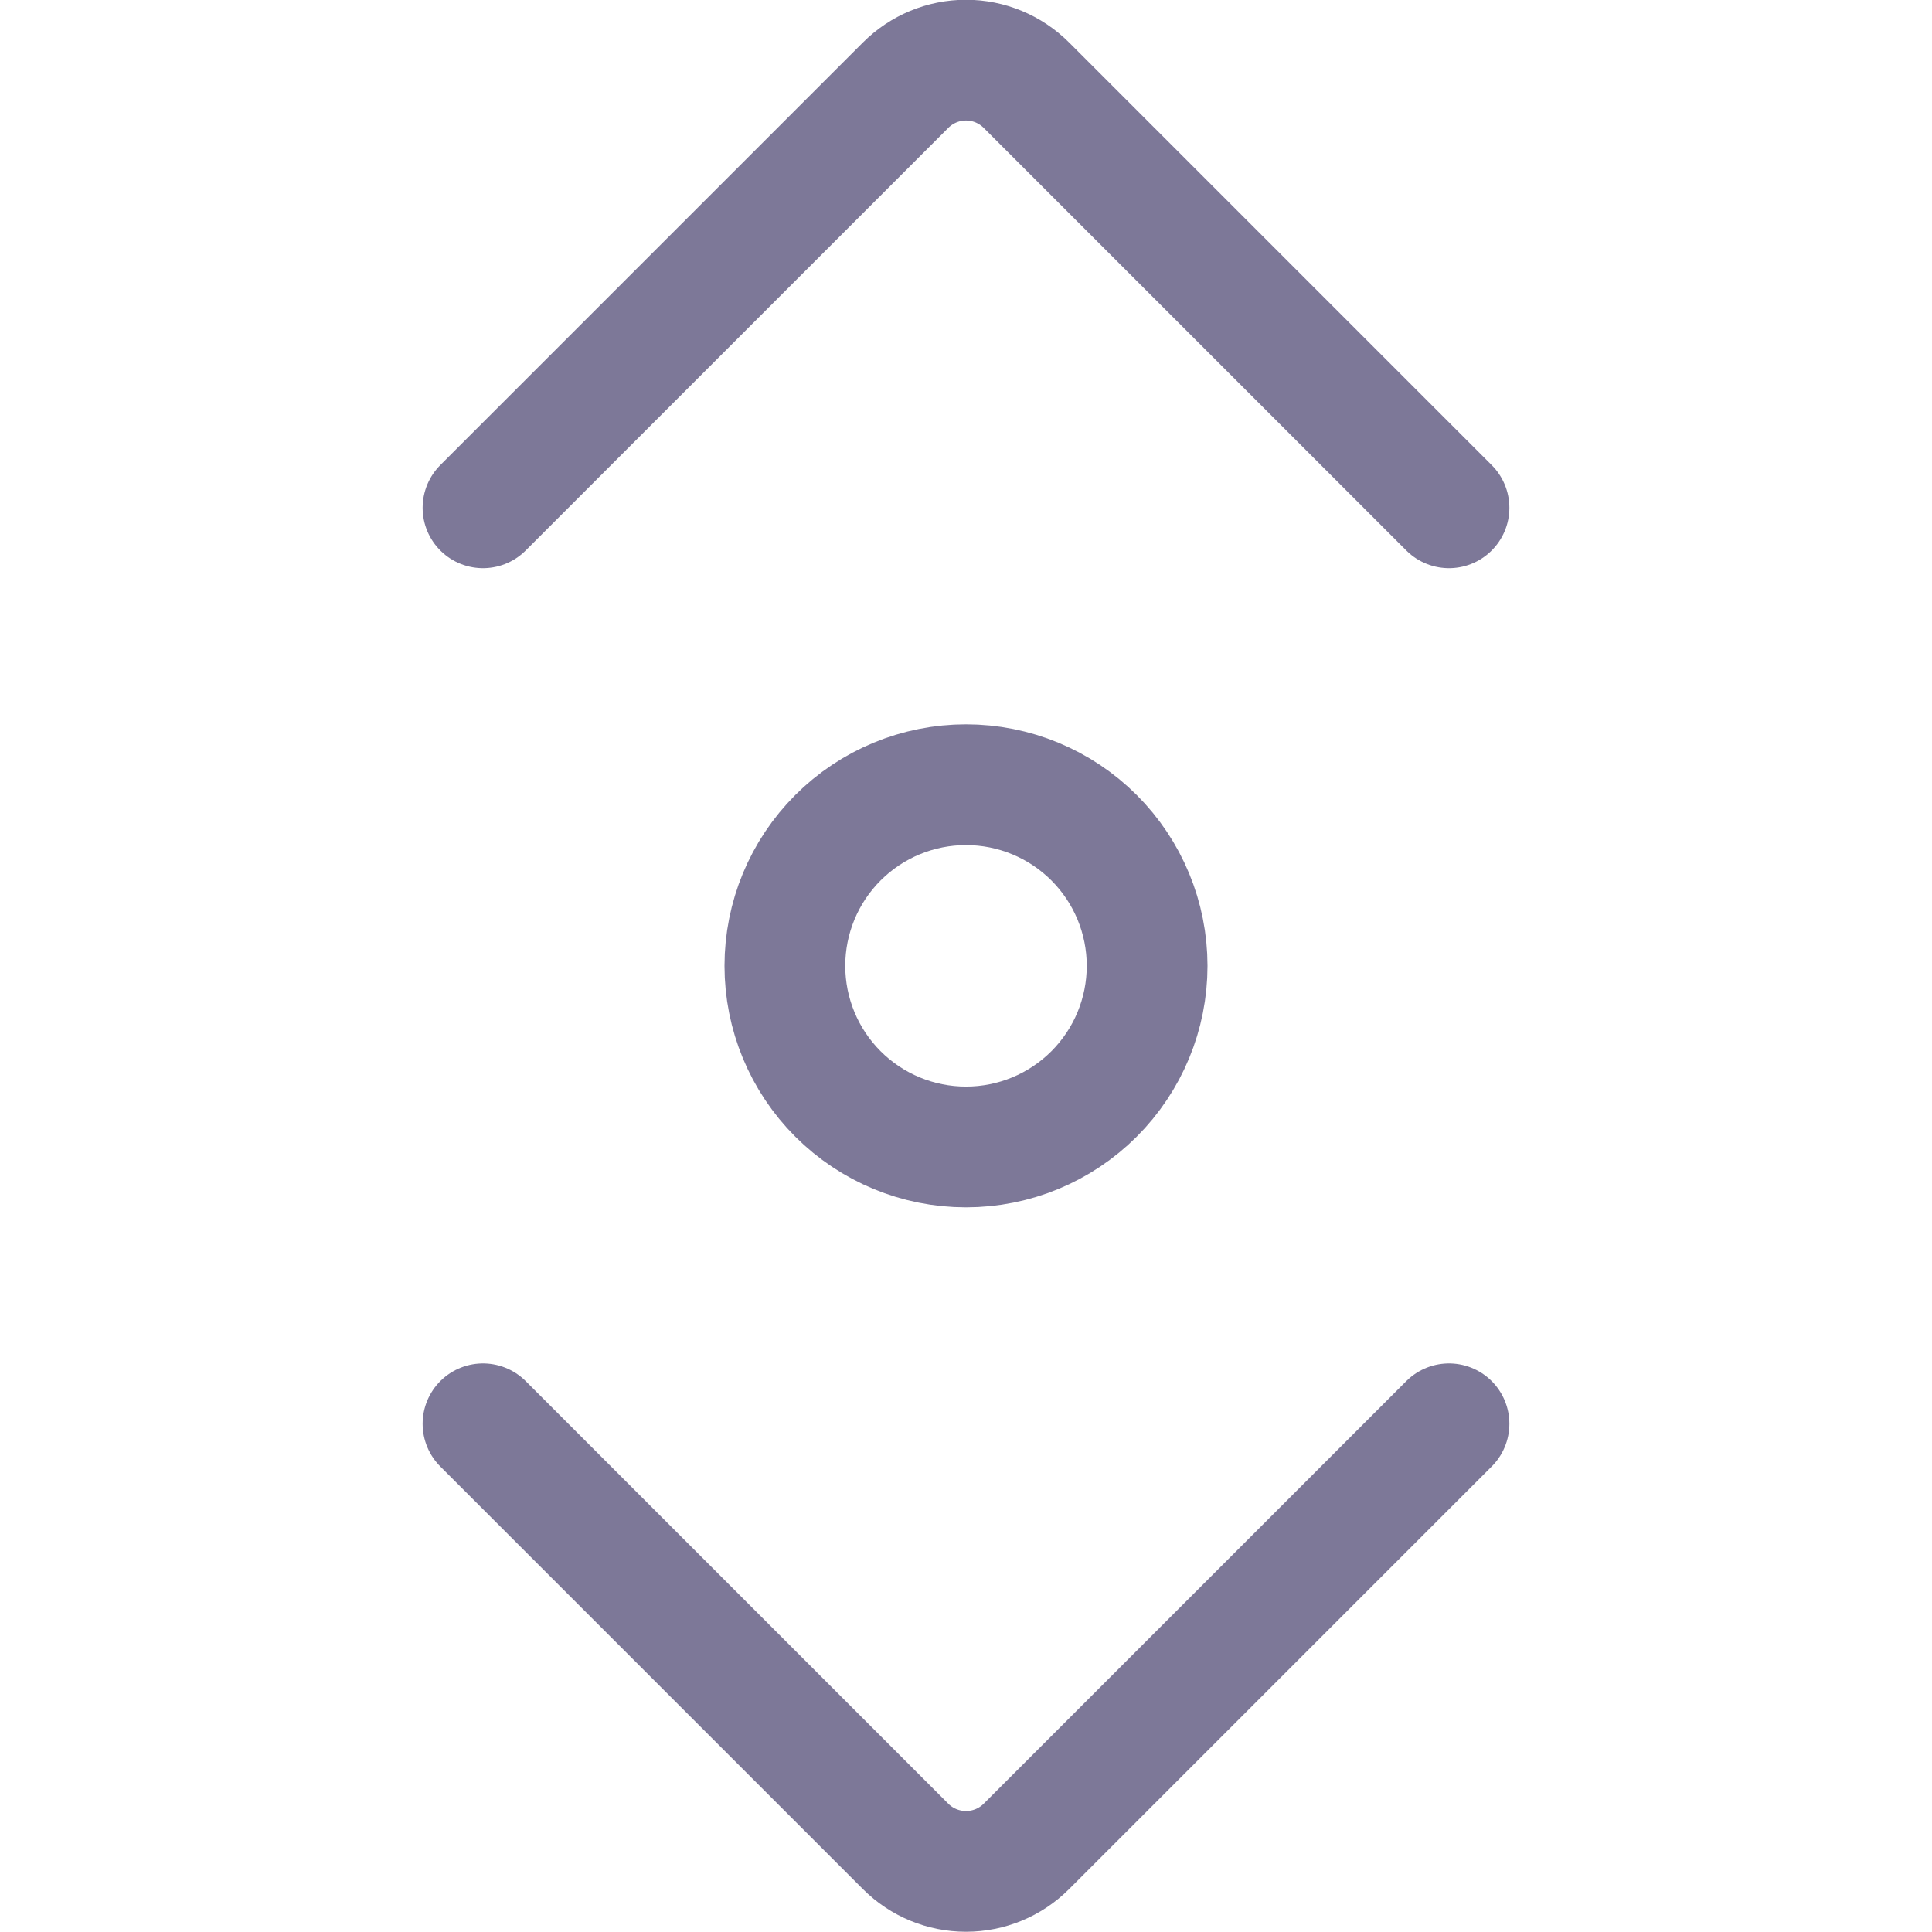 <svg width="24" height="24" viewBox="0 0 24 24" fill="none" xmlns="http://www.w3.org/2000/svg">
<path d="M6 6.308L11.25 1.058C11.449 0.859 11.719 0.747 12 0.747C12.281 0.747 12.551 0.859 12.75 1.058L18 6.308M18 17.687L12.75 22.937C12.551 23.136 12.281 23.247 12 23.247C11.719 23.247 11.449 23.136 11.25 22.937L6 17.687M9.75 11.998C9.75 12.595 9.987 13.167 10.409 13.589C10.831 14.011 11.403 14.248 12 14.248C12.597 14.248 13.169 14.011 13.591 13.589C14.013 13.167 14.25 12.595 14.25 11.998C14.25 11.401 14.013 10.829 13.591 10.407C13.169 9.985 12.597 9.748 12 9.748C11.403 9.748 10.831 9.985 10.409 10.407C9.987 10.829 9.75 11.401 9.75 11.998Z" stroke="#7D7898" stroke-width="1.5" stroke-linecap="round" stroke-linejoin="round"/>
</svg>

